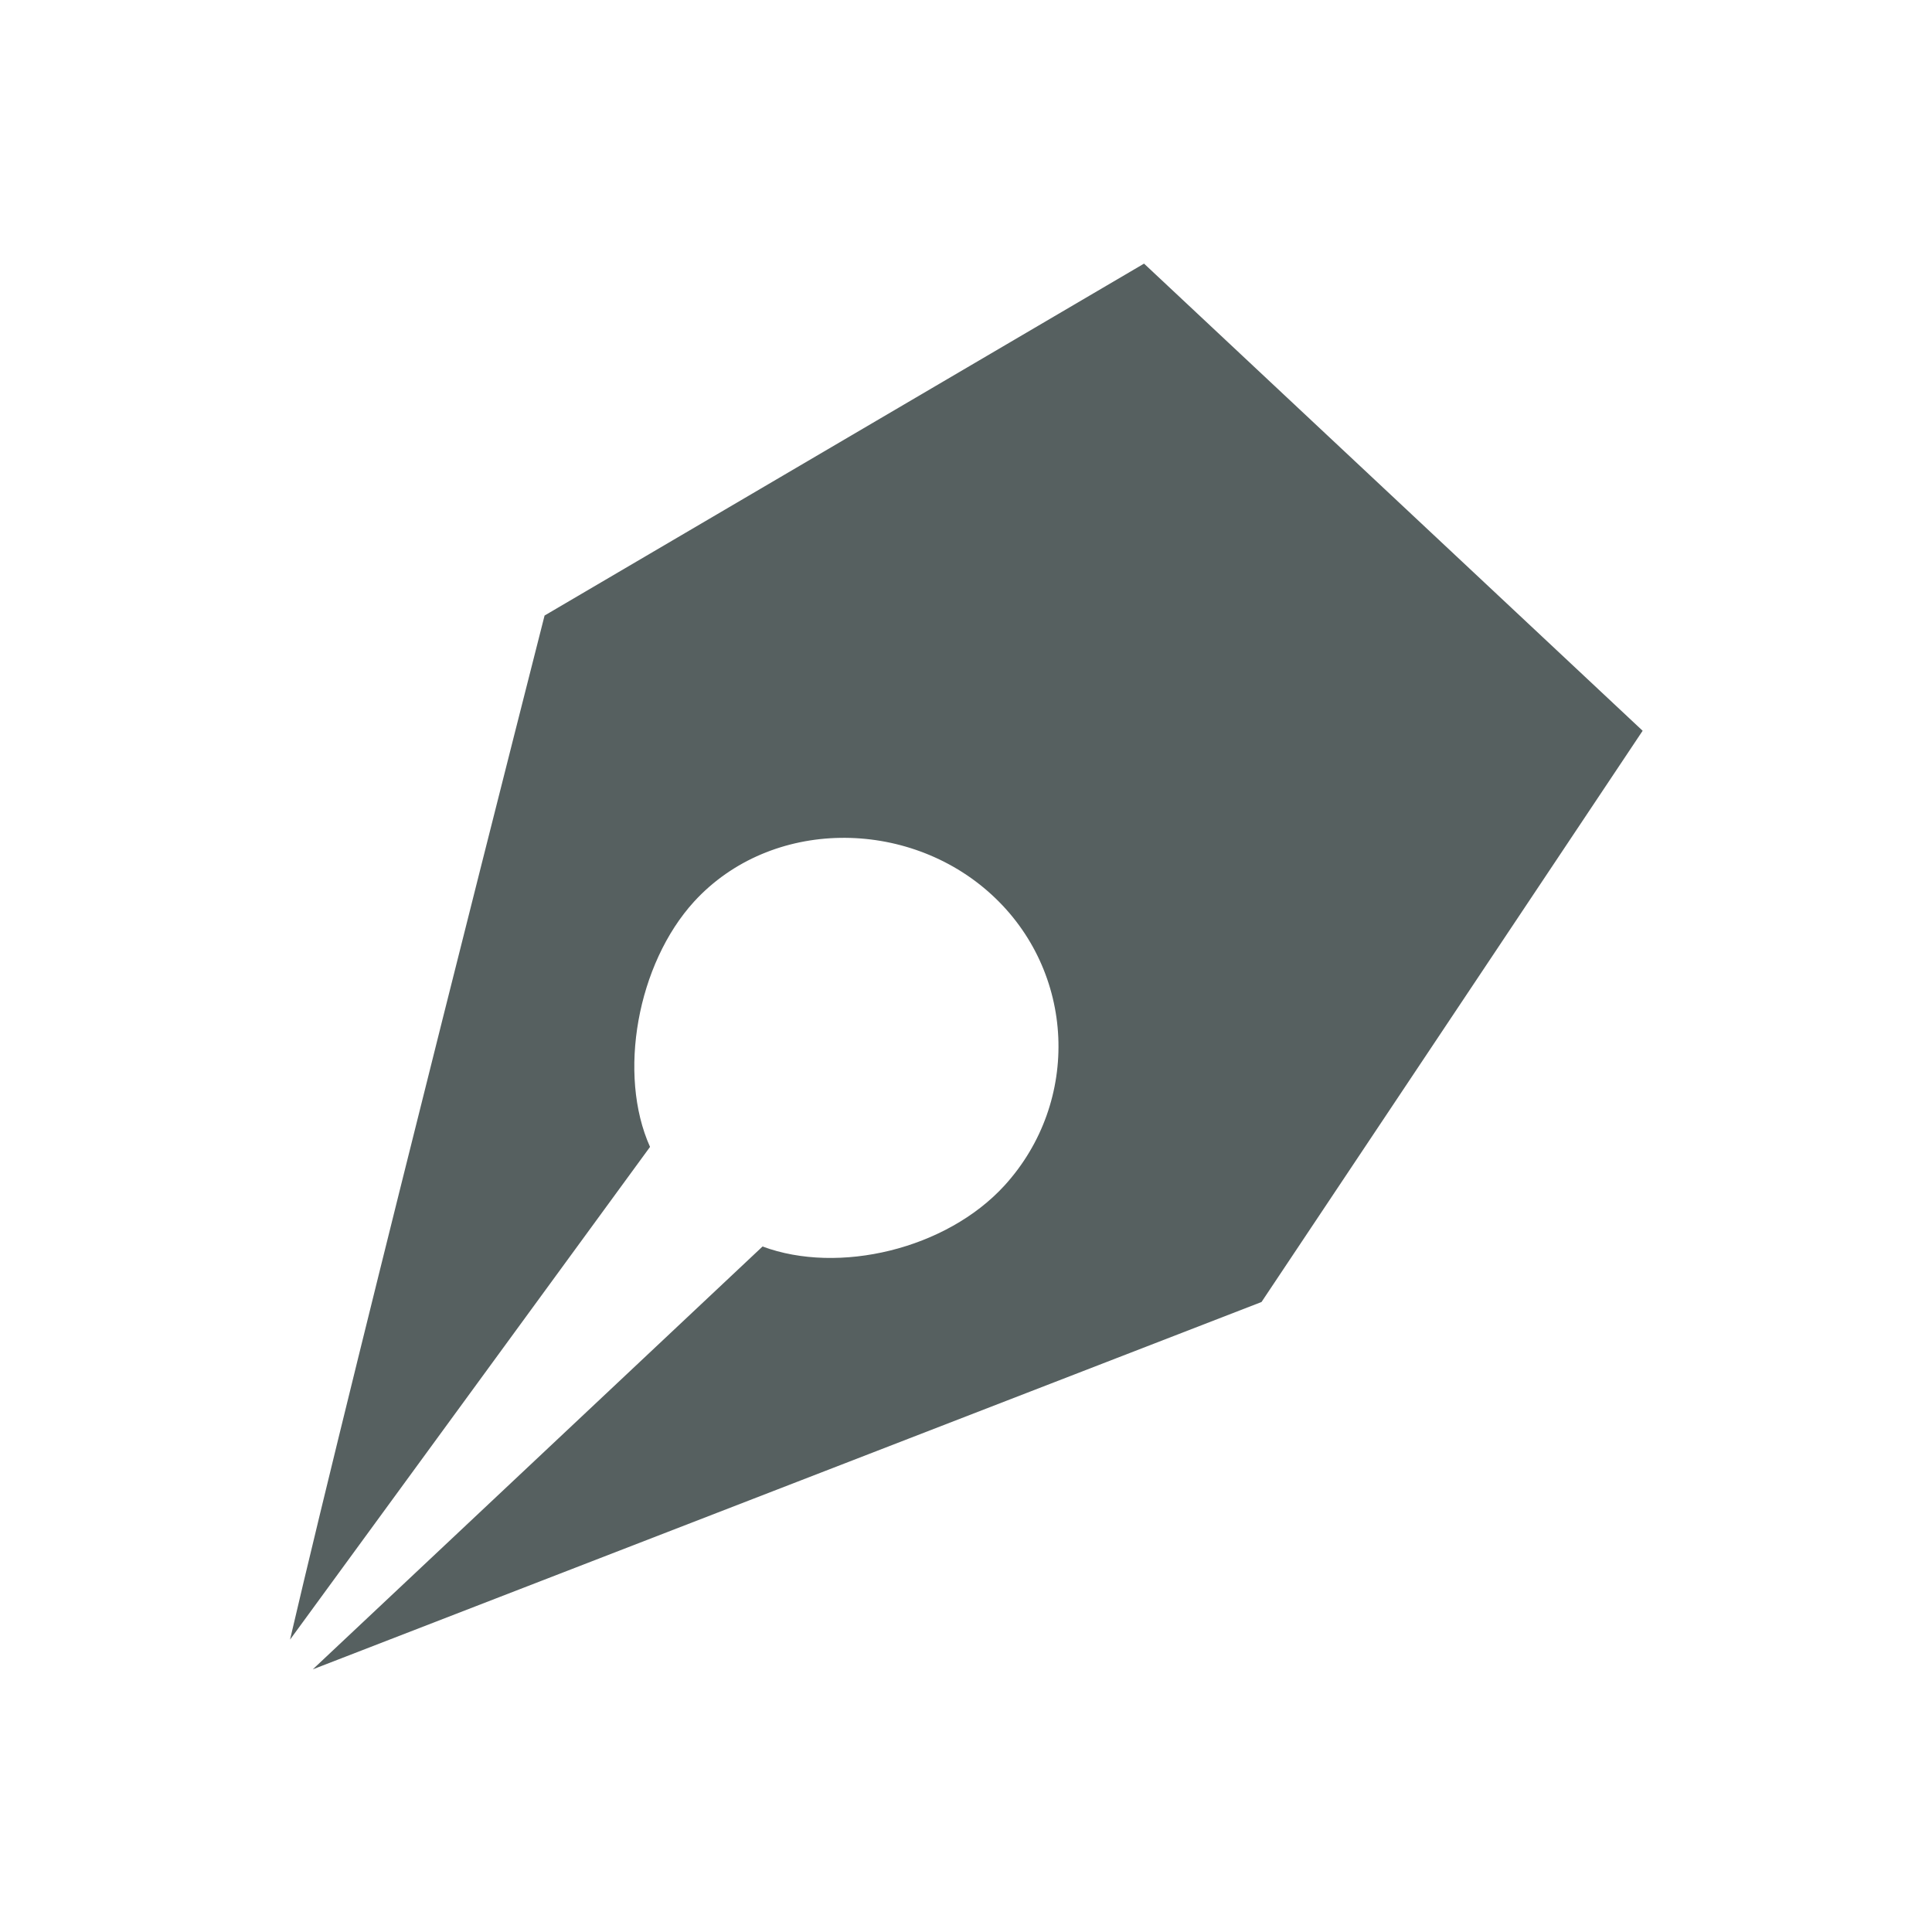 <svg xmlns="http://www.w3.org/2000/svg" viewBox="0 0 22 22"><path d="m6.811 8.53c0 0-4.542 17.837-6.167 24.812l8.722-11.938c-.79-1.757-.312-4.433 1.07-5.946 1.861-2.027 5.173-2.027 7.203-.168 2.037 1.863 2.173 5.01.315 7.05-1.41 1.544-4.02 2.163-5.862 1.477l-10.897 10.245 22.986-8.9 9.234-13.84-12.08-11.318" transform="matrix(.47 0 0 .47 3 3)" fill="#566060"/></svg>
